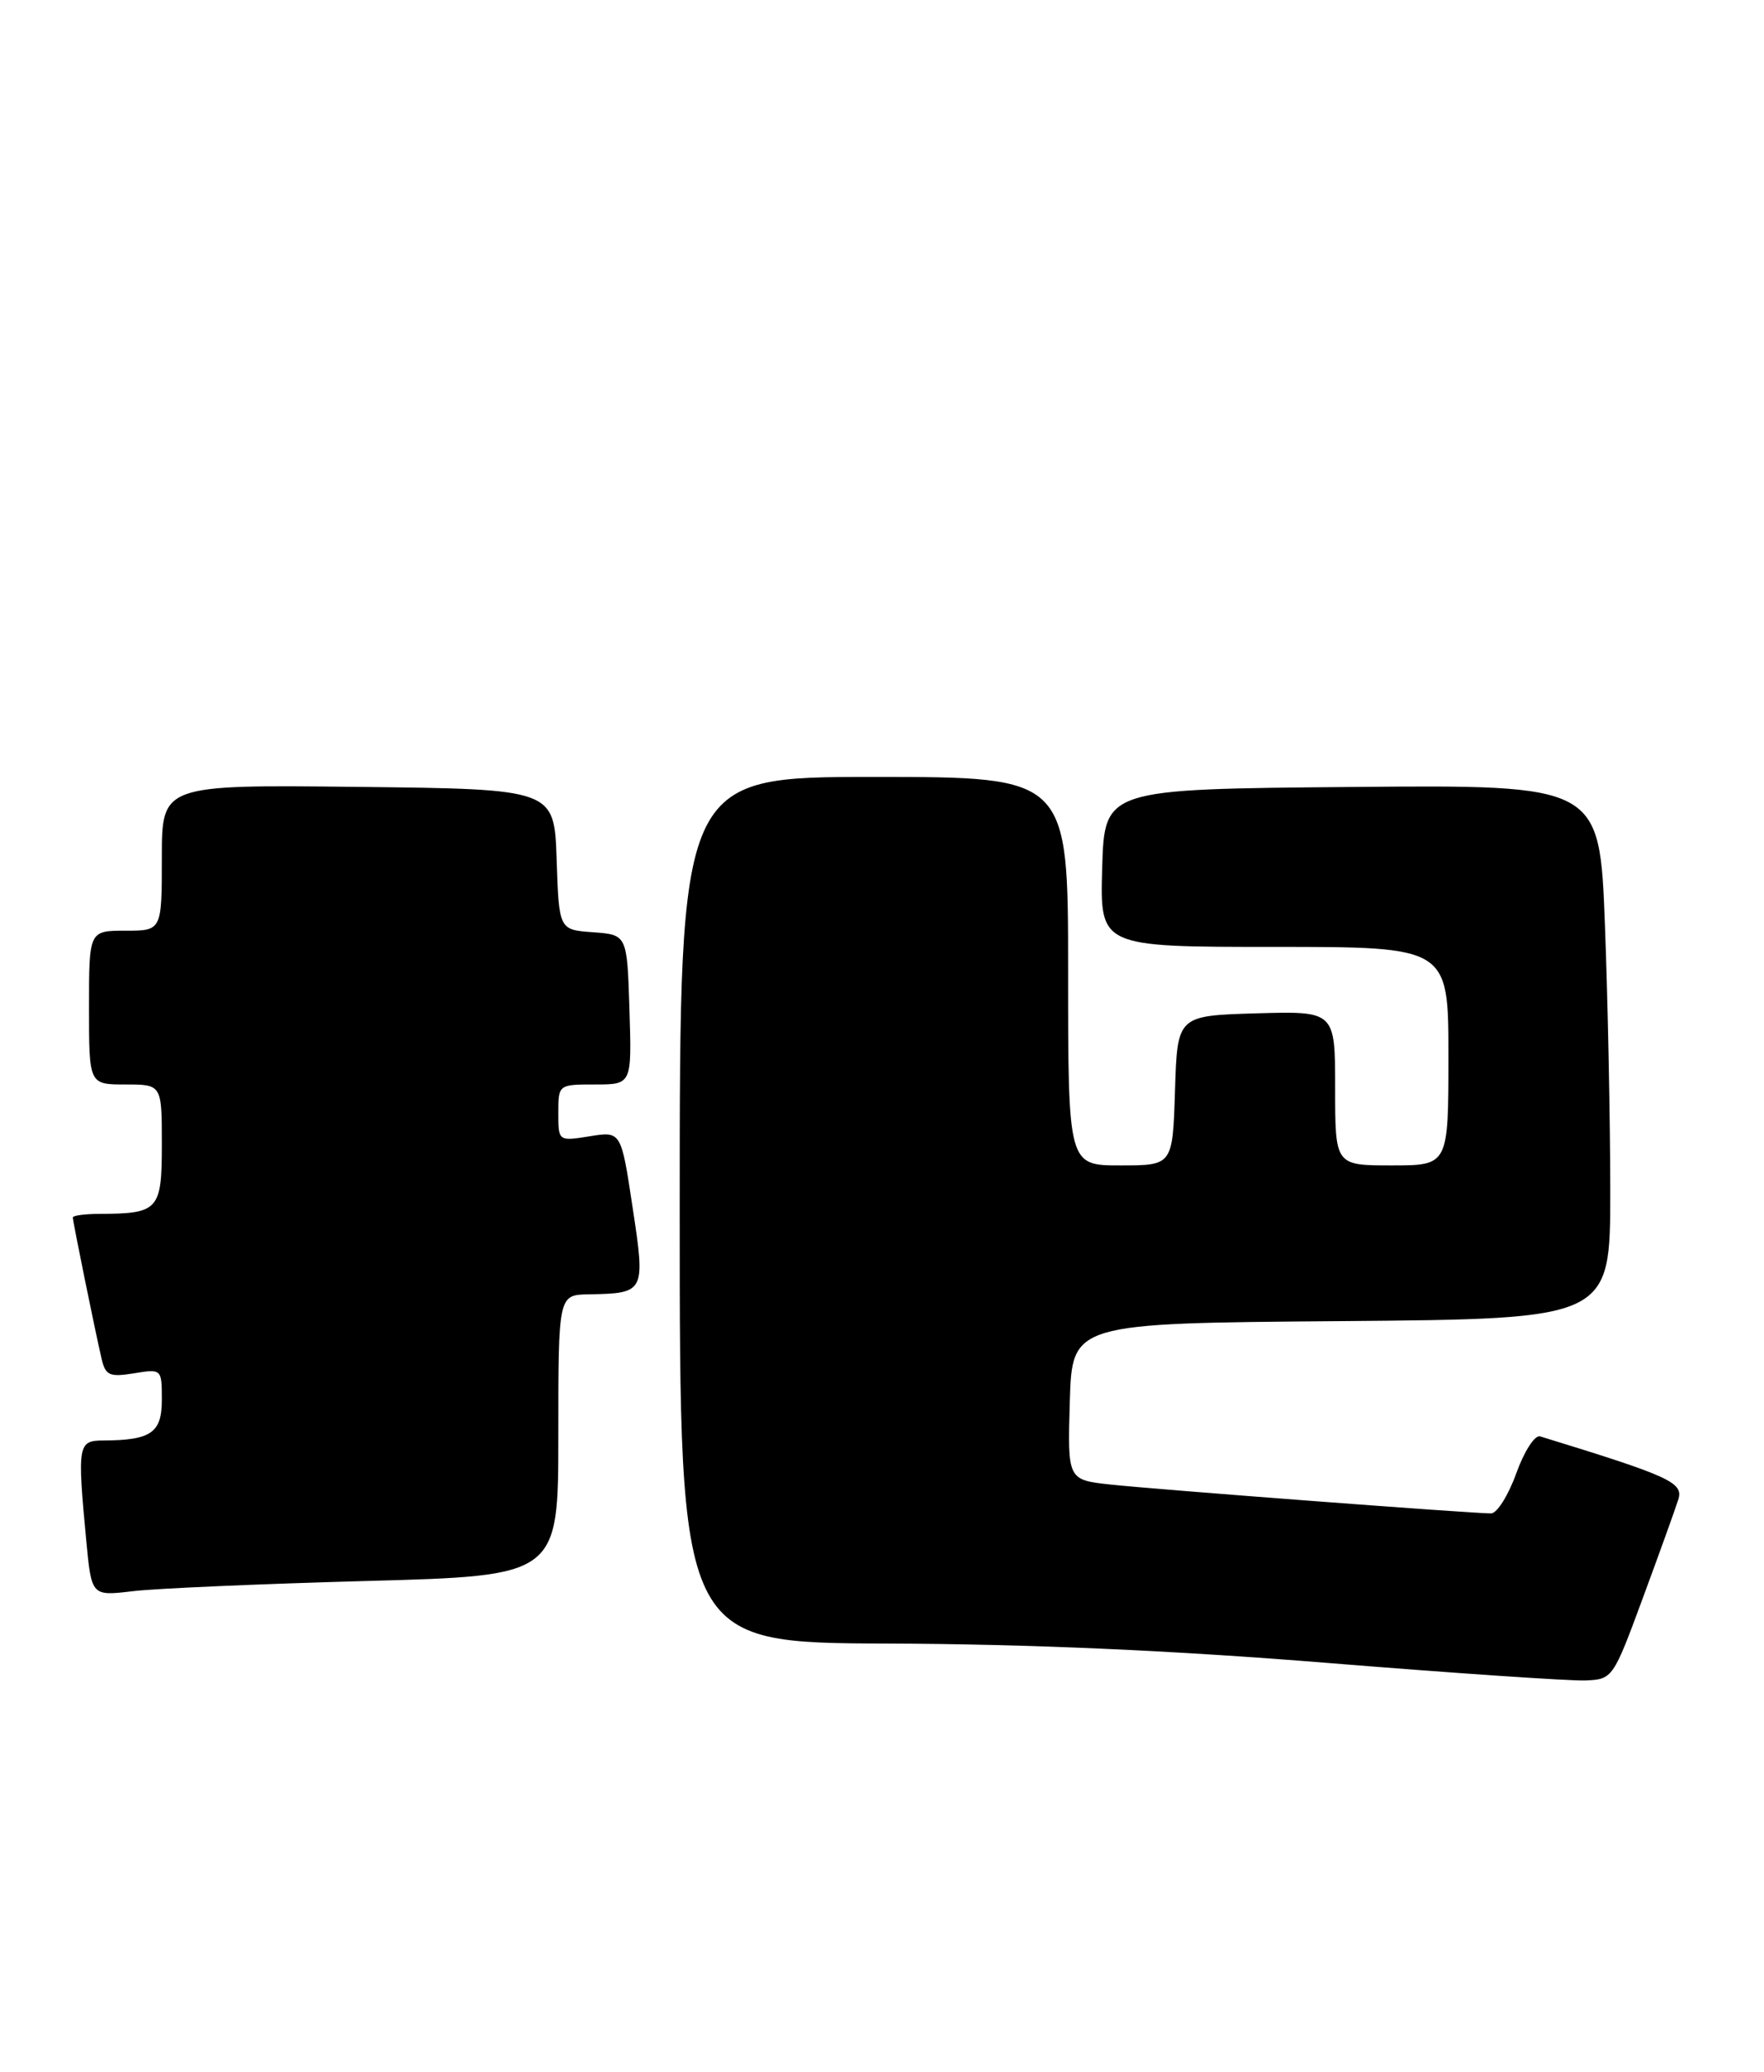 <?xml version="1.0" encoding="UTF-8" standalone="no"?>
<!DOCTYPE svg PUBLIC "-//W3C//DTD SVG 1.1//EN" "http://www.w3.org/Graphics/SVG/1.1/DTD/svg11.dtd" >
<svg xmlns="http://www.w3.org/2000/svg" xmlns:xlink="http://www.w3.org/1999/xlink" version="1.1" viewBox="0 0 218 256">
 <g >
 <path fill="currentColor"
d=" M 203.02 197.47 C 205.06 191.95 207.03 186.48 207.40 185.31 C 208.08 183.18 206.45 182.43 190.33 177.48 C 189.68 177.28 188.36 179.33 187.38 182.06 C 186.40 184.78 185.00 187.00 184.27 187.00 C 181.84 187.00 142.59 184.02 137.21 183.43 C 131.93 182.85 131.93 182.85 132.21 173.17 C 132.50 163.50 132.50 163.50 165.75 163.24 C 199.00 162.97 199.00 162.97 199.00 147.24 C 199.00 138.58 198.70 123.73 198.34 114.24 C 197.68 96.97 197.68 96.97 167.09 97.24 C 136.50 97.50 136.50 97.50 136.21 107.25 C 135.93 117.00 135.93 117.00 157.46 117.00 C 179.00 117.00 179.00 117.00 179.00 130.50 C 179.00 144.00 179.00 144.00 172.00 144.00 C 165.00 144.00 165.00 144.00 165.00 134.46 C 165.00 124.93 165.00 124.93 155.25 125.21 C 145.50 125.50 145.50 125.50 145.21 134.75 C 144.92 144.00 144.92 144.00 138.46 144.00 C 132.00 144.00 132.00 144.00 132.00 120.00 C 132.00 96.00 132.00 96.00 108.00 96.00 C 84.00 96.00 84.00 96.00 84.00 149.50 C 84.00 203.00 84.00 203.00 109.75 203.08 C 127.04 203.14 144.87 203.92 164.00 205.47 C 179.68 206.74 194.03 207.71 195.91 207.64 C 199.29 207.50 199.35 207.41 203.02 197.47 Z  M 45.25 195.35 C 69.00 194.71 69.00 194.71 69.00 177.35 C 69.00 160.00 69.00 160.00 72.75 159.93 C 79.73 159.80 79.78 159.71 78.17 149.14 C 76.76 139.78 76.76 139.78 72.88 140.40 C 69.00 141.02 69.00 141.02 69.00 137.51 C 69.00 134.01 69.02 134.00 73.54 134.00 C 78.08 134.00 78.08 134.00 77.79 124.75 C 77.50 115.50 77.50 115.50 73.29 115.19 C 69.08 114.89 69.08 114.89 68.79 106.19 C 68.50 97.50 68.50 97.50 44.25 97.23 C 20.00 96.96 20.00 96.96 20.00 105.98 C 20.00 115.00 20.00 115.00 15.50 115.00 C 11.00 115.00 11.00 115.00 11.00 124.50 C 11.00 134.00 11.00 134.00 15.50 134.00 C 20.00 134.00 20.00 134.00 20.00 141.38 C 20.00 149.54 19.62 149.96 12.25 149.99 C 10.46 149.99 9.00 150.20 9.00 150.43 C 9.00 150.94 11.74 164.39 12.55 167.87 C 13.03 169.95 13.52 170.18 16.55 169.69 C 19.98 169.13 20.00 169.15 20.00 172.95 C 20.00 177.04 18.69 177.96 12.75 177.99 C 9.63 178.00 9.54 178.50 10.66 190.36 C 11.31 197.22 11.31 197.22 16.41 196.61 C 19.21 196.27 32.19 195.71 45.25 195.35 Z "/>
</g>
</svg>